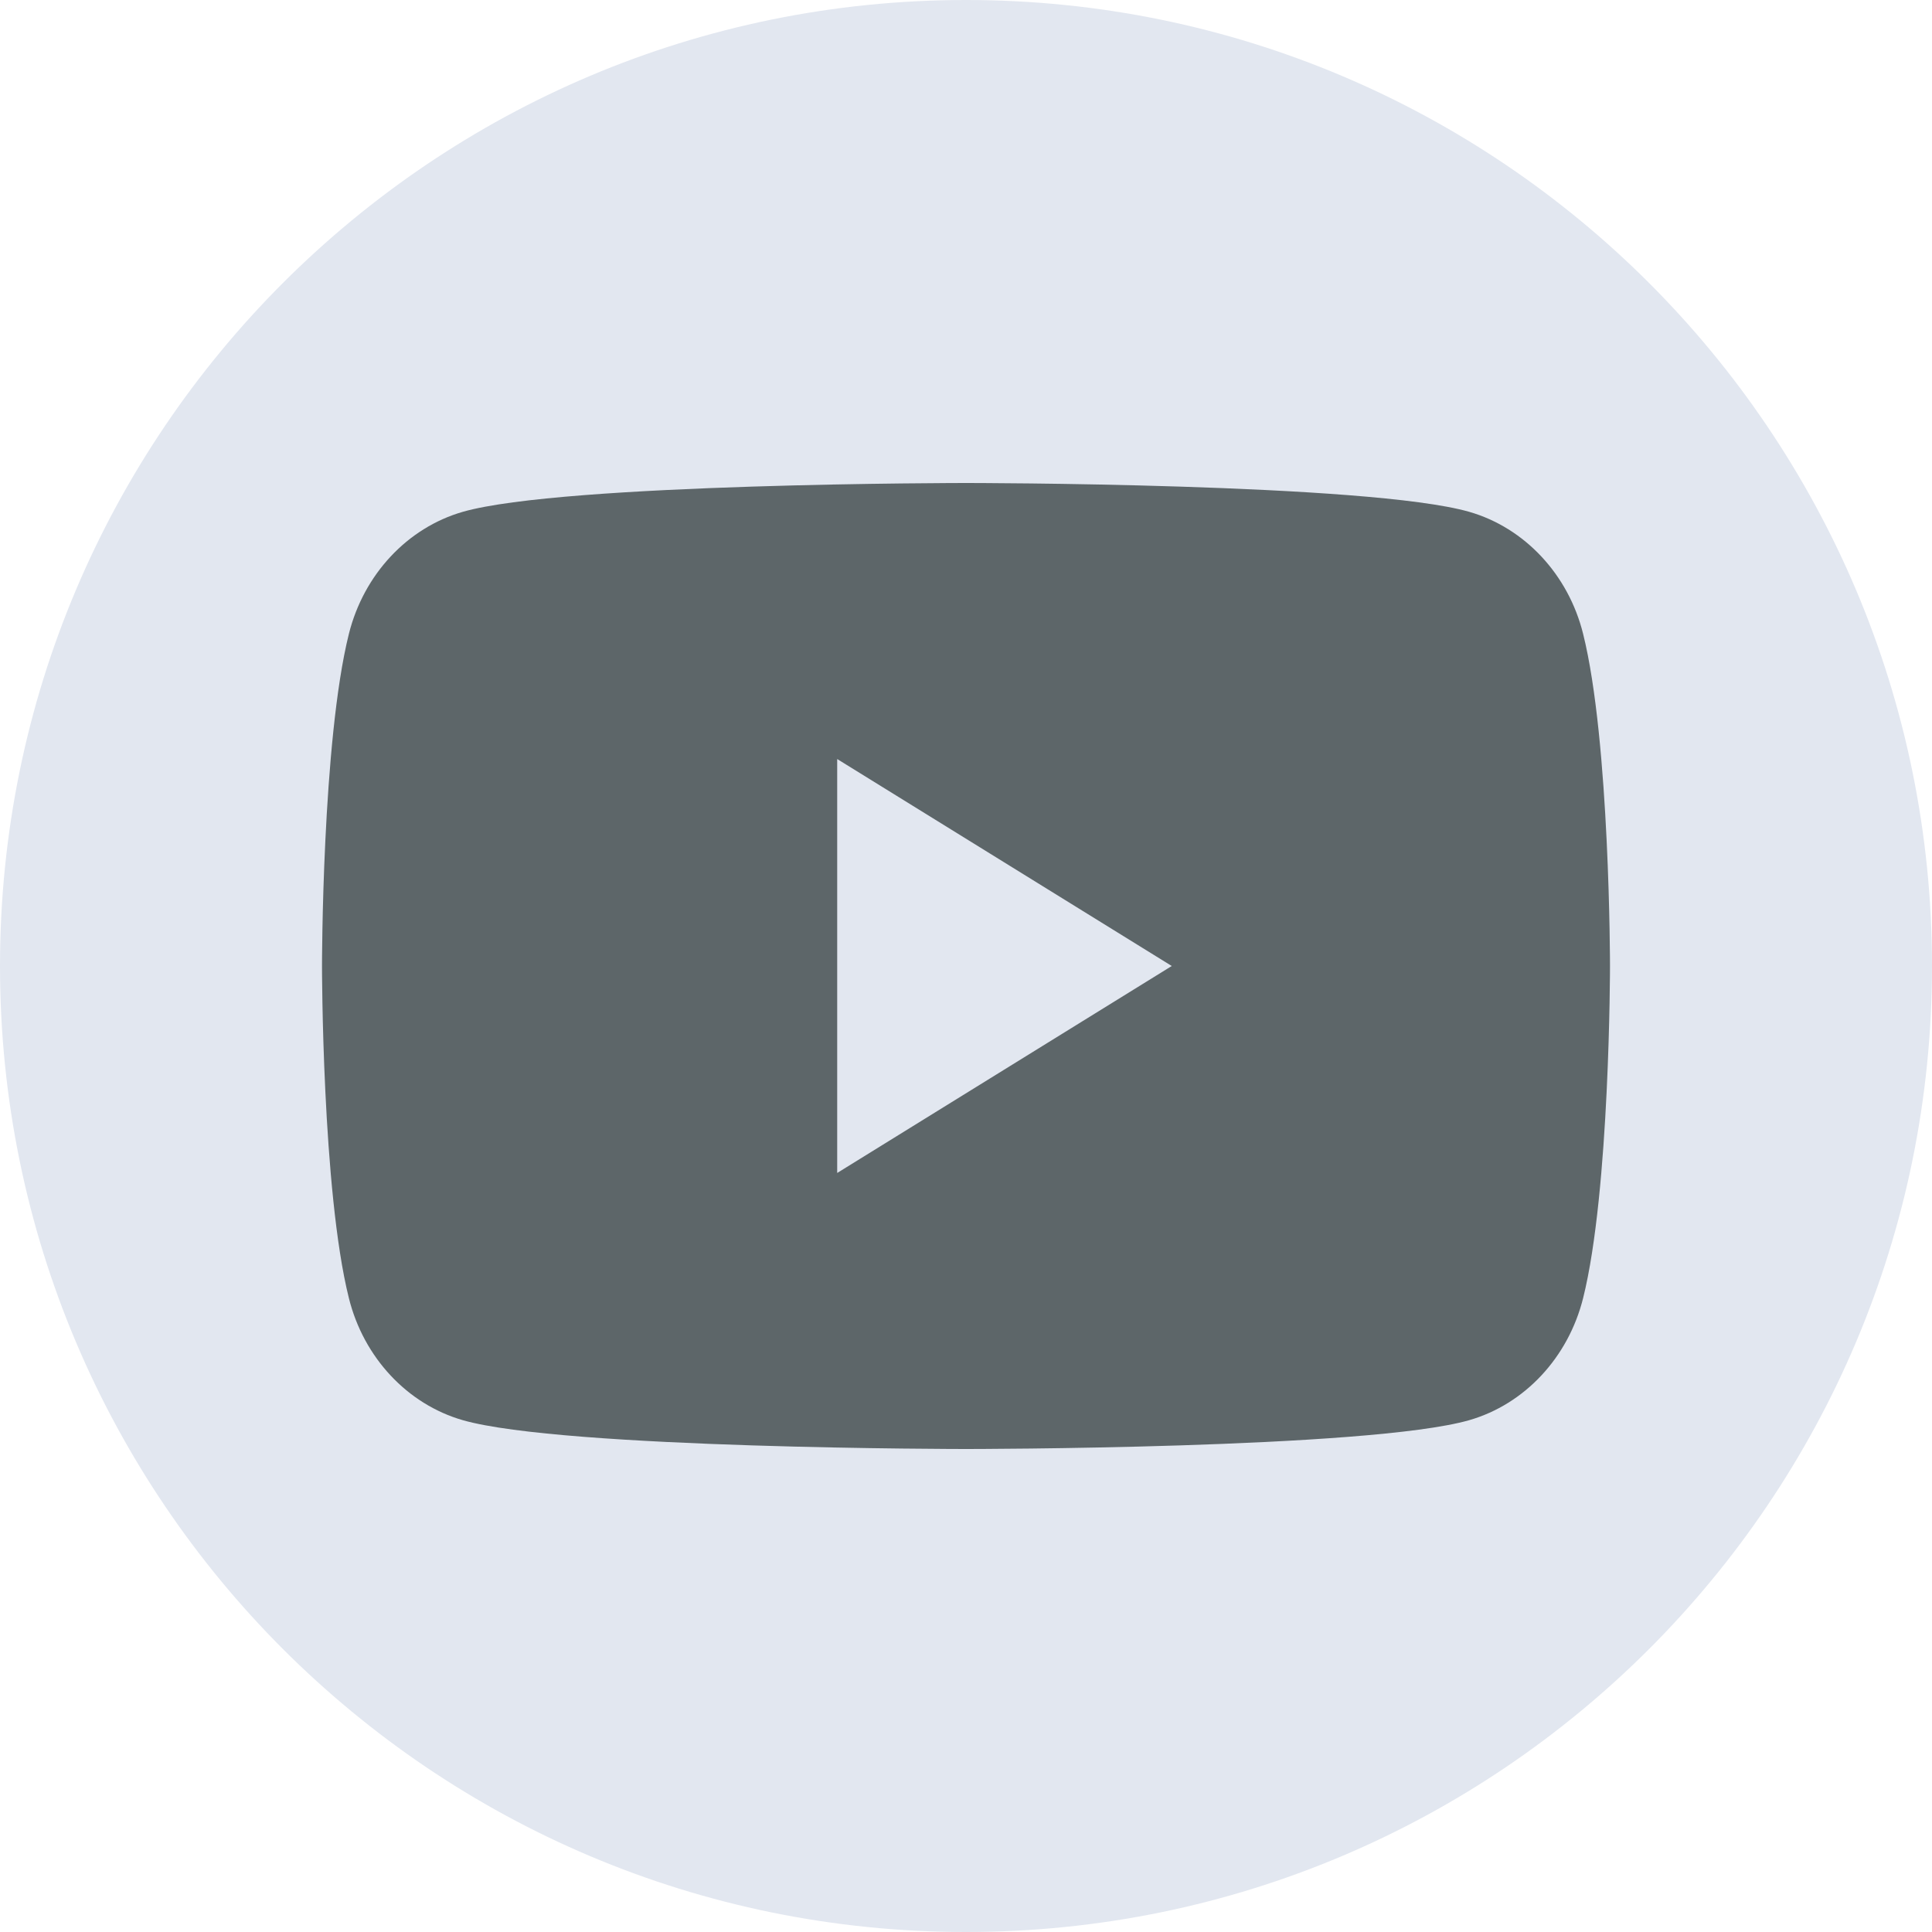 <svg width="24" height="24" viewBox="0 0 24 24" fill="none" xmlns="http://www.w3.org/2000/svg">
<path d="M12 24C18.627 24 24 18.627 24 12C24 5.373 18.627 0 12 0C5.373 0 0 5.373 0 12C0 18.627 5.373 24 12 24Z" fill="#E2E7F0"/>
<path d="M19.666 7.874C19.483 7.137 18.94 6.556 18.251 6.358C17.003 6 12 6 12 6C12 6 6.997 6 5.749 6.358C5.061 6.556 4.519 7.135 4.334 7.874C4 9.211 4 12 4 12C4 12 4 14.789 4.334 16.126C4.517 16.863 5.06 17.444 5.749 17.642C6.997 18 12 18 12 18C12 18 17.003 18 18.251 17.642C18.939 17.444 19.481 16.865 19.666 16.126C20 14.789 20 12 20 12C20 12 20 9.211 19.666 7.874ZM10.4 14.571V9.429L14.556 12L10.4 14.571Z" fill="#5D6669"/>
</svg>
